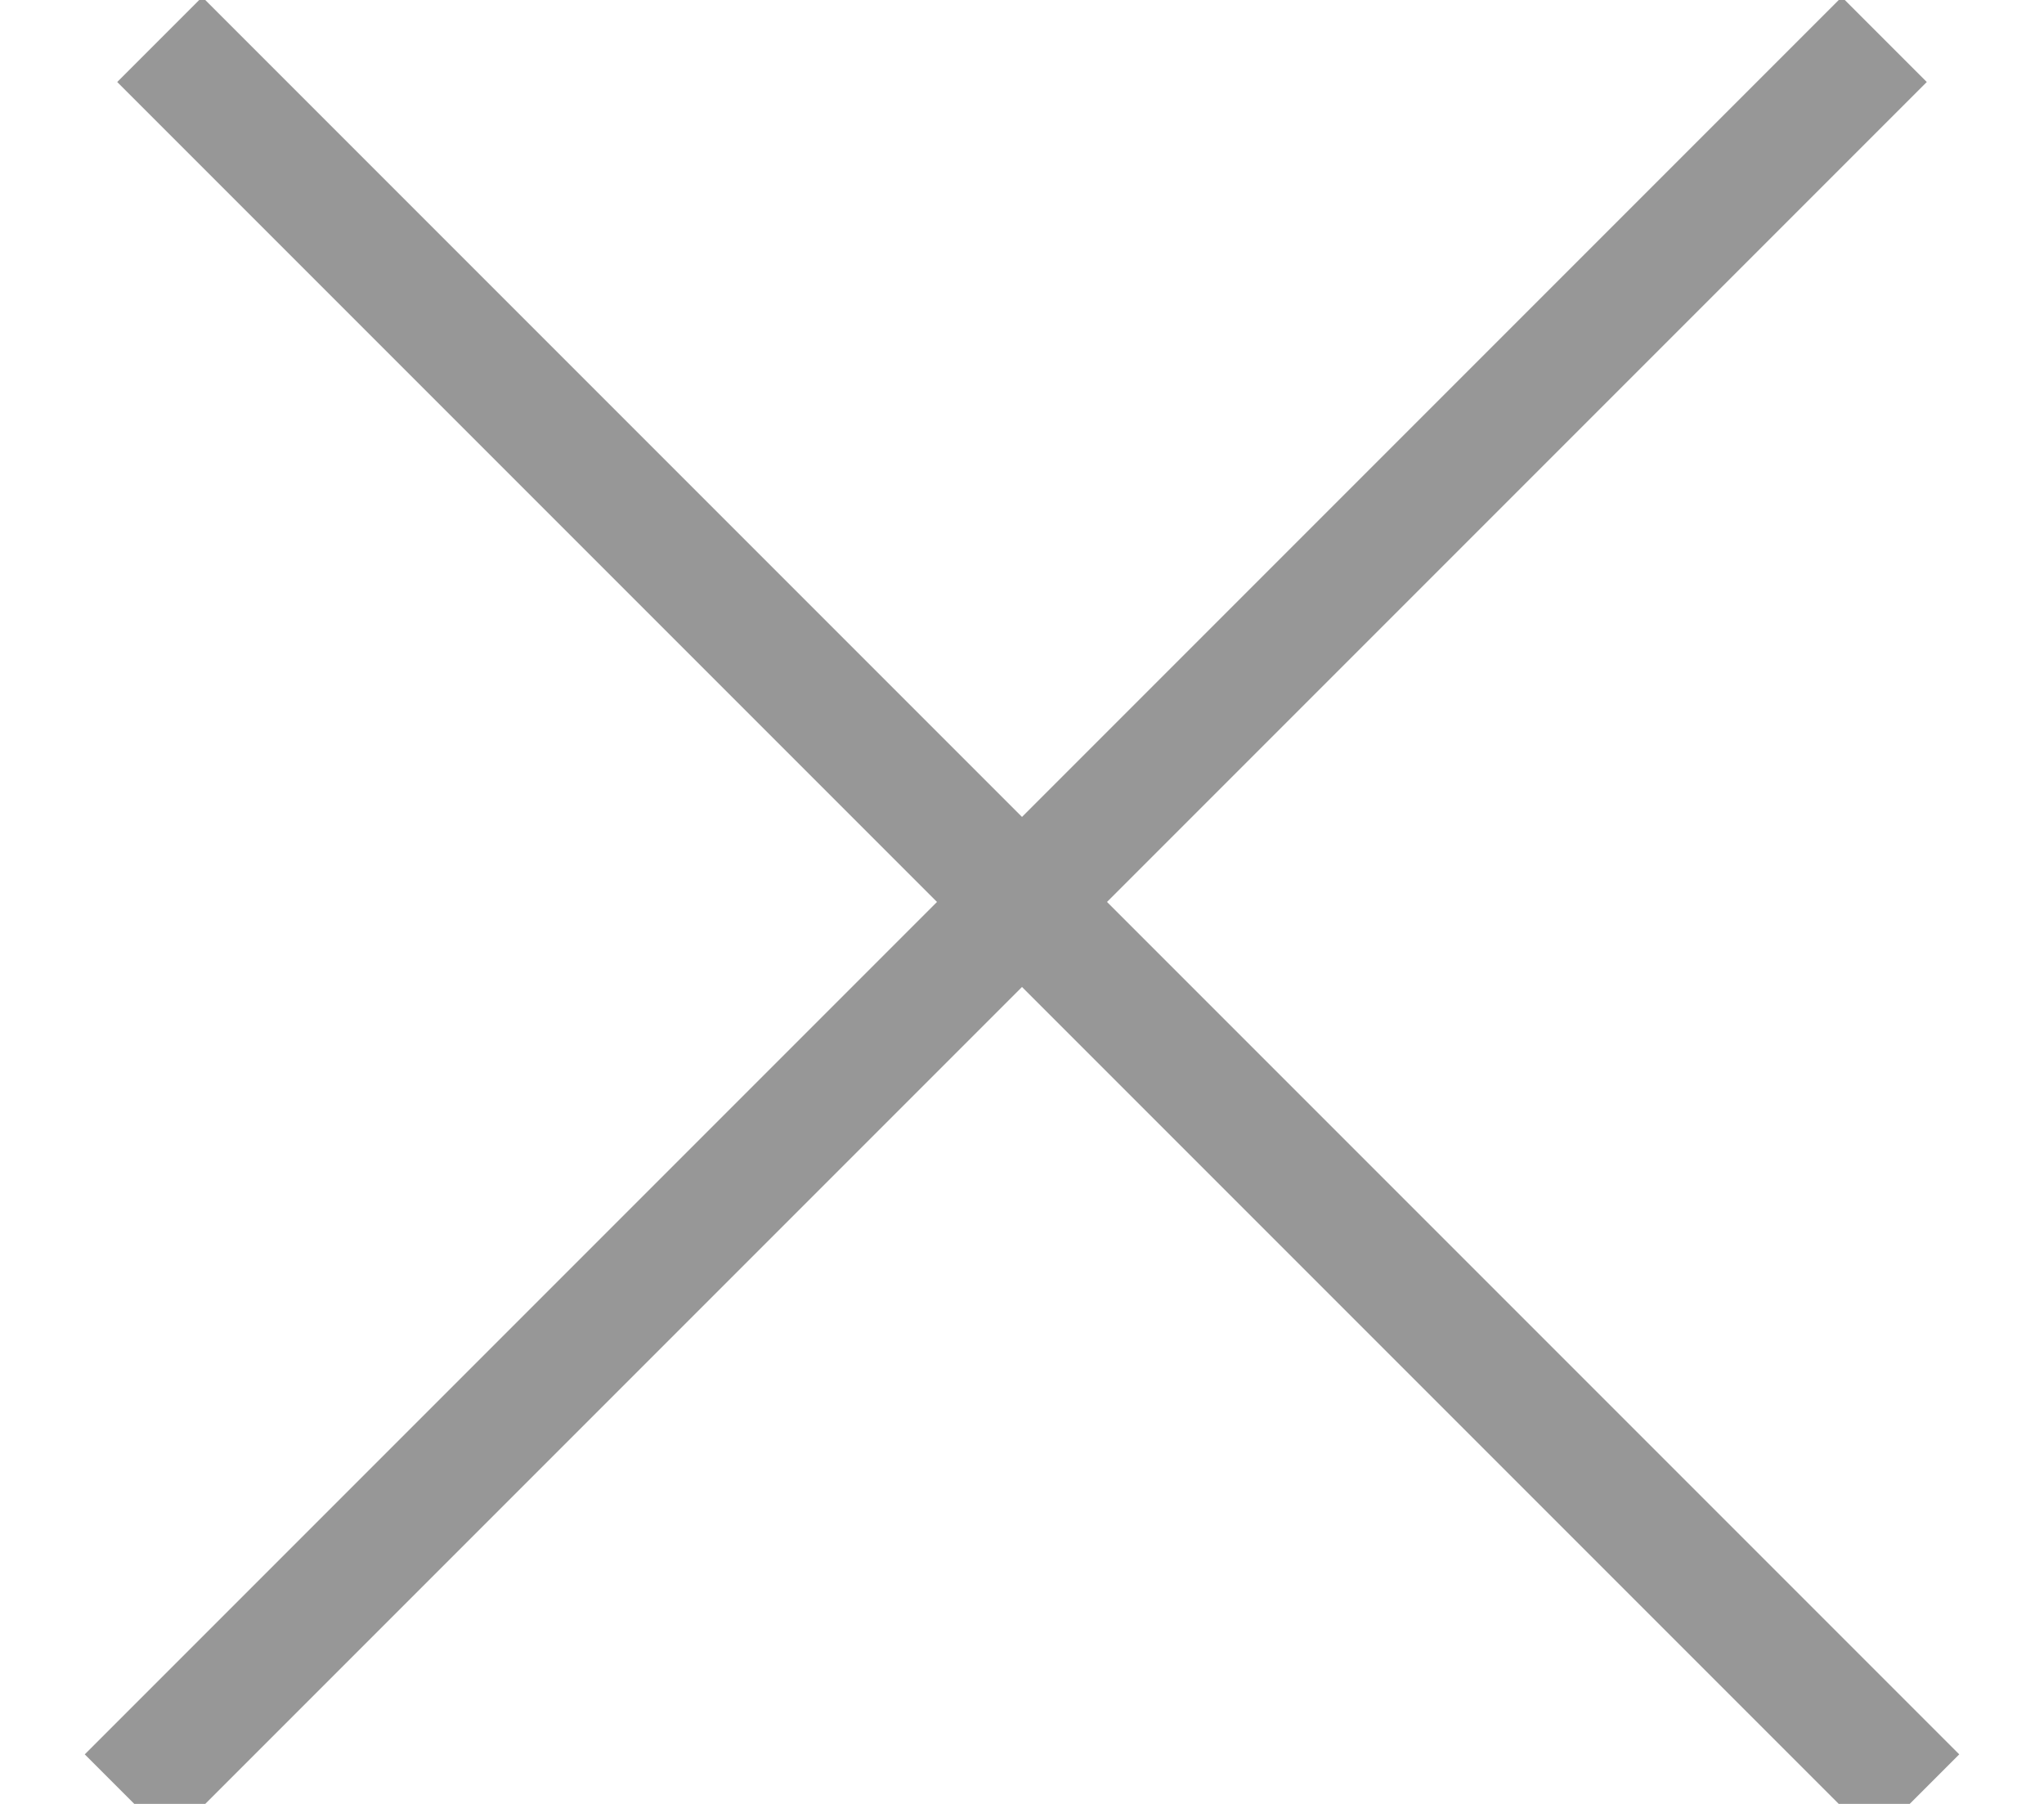 <?xml version="1.0" encoding="UTF-8" standalone="no"?>
<svg width="17px" height="15px" viewBox="0 0 17 15" version="1.1" xmlns="http://www.w3.org/2000/svg" xmlns:xlink="http://www.w3.org/1999/xlink">
    <g id="Page-1" stroke="none" stroke-width="1" fill="none" fill-rule="evenodd" stroke-linecap="square">
        <g id="Menu-Open" transform="translate(-1233, -33)" stroke="#979797">
            <g id="icon-cross" transform="translate(1234, 33)">
                <path d="M0.682,0.682 L14.588,14.588" id="Line-2"></path>
                <path d="M0.682,0.682 L14.588,14.588" id="Line-2" transform="translate(7.5, 7.5) scale(-1, 1) translate(-7.5, -7.5) "></path>
            </g>
        </g>
    </g>
</svg>